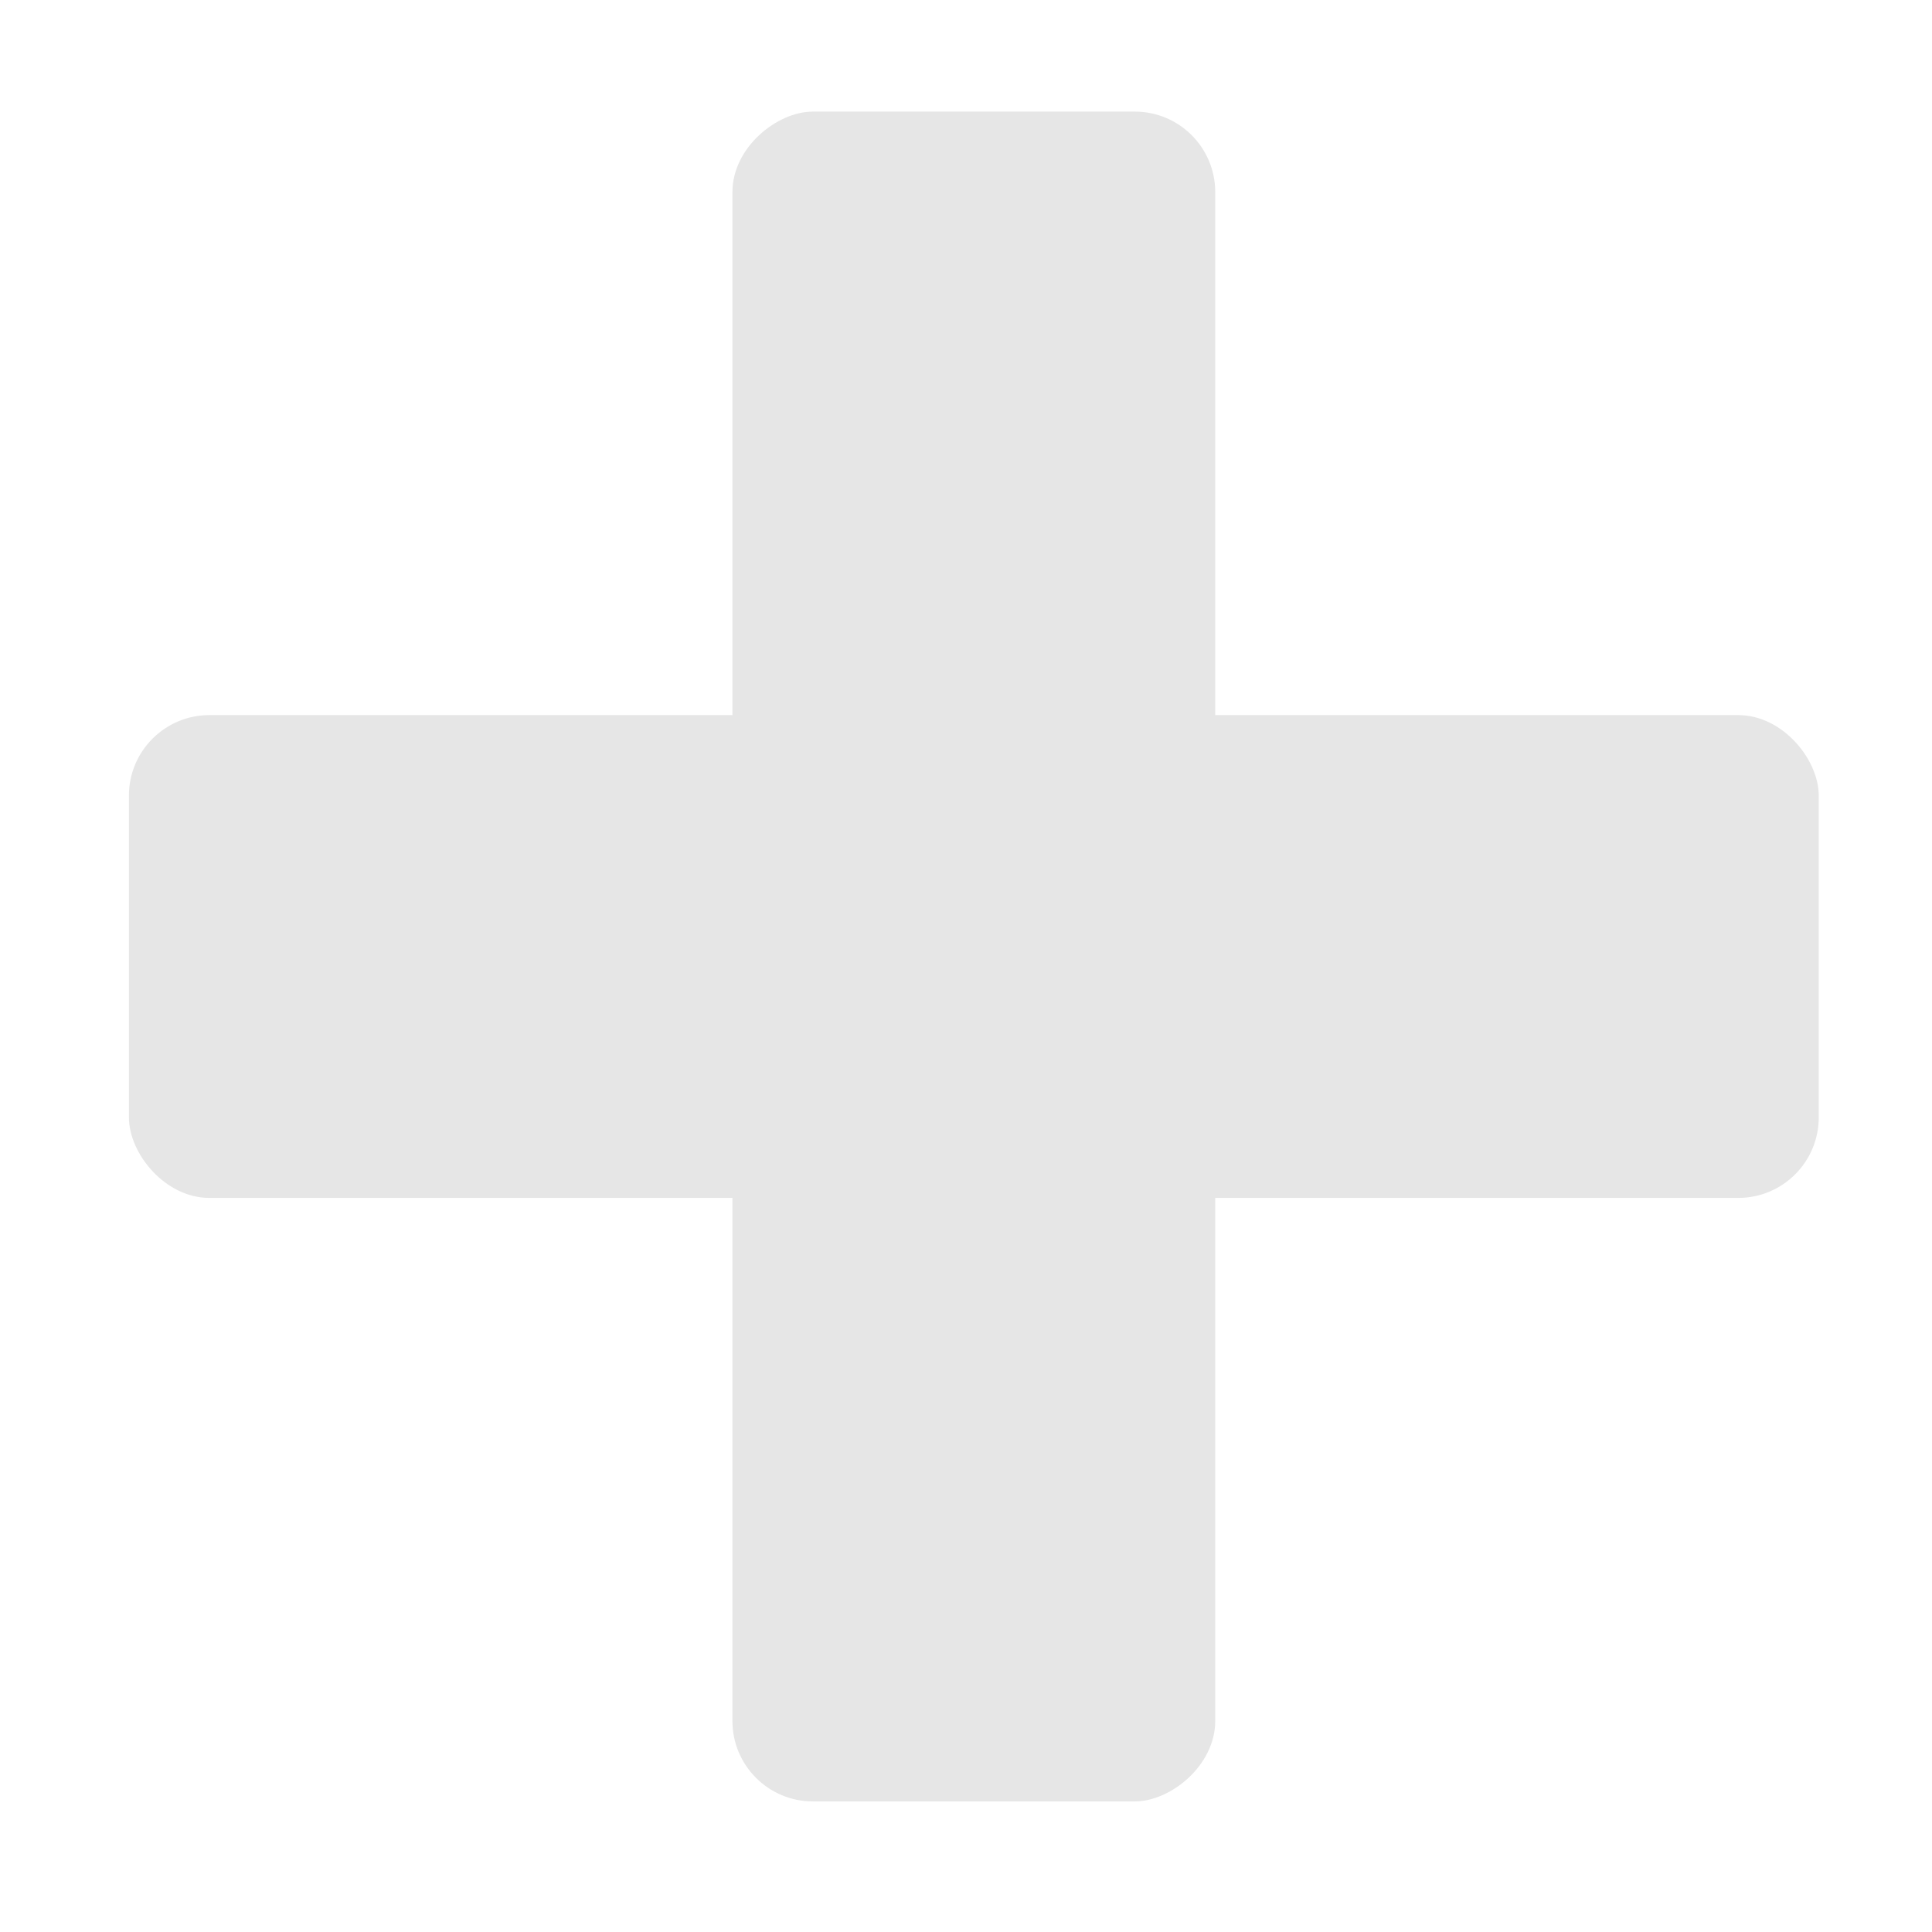 <?xml version="1.0" encoding="UTF-8" standalone="no"?>
<!-- Created with Inkscape (http://www.inkscape.org/) -->

<svg
   xmlns:dc="http://purl.org/dc/elements/1.1/"
   xmlns:cc="http://creativecommons.org/ns#"
   xmlns:rdf="http://www.w3.org/1999/02/22-rdf-syntax-ns#"
   xmlns:svg="http://www.w3.org/2000/svg"
   xmlns="http://www.w3.org/2000/svg"
   xmlns:sodipodi="http://sodipodi.sourceforge.net/DTD/sodipodi-0.dtd"
   xmlns:inkscape="http://www.inkscape.org/namespaces/inkscape"
   width="64"
   height="64"
   viewBox="0 0 64 64"
   id="svg3356"
   version="1.1"
   inkscape:version="0.91 r13725"
   sodipodi:docname="plus_lite.svg">
  <defs
     id="defs3358" />
  <sodipodi:namedview
     id="base"
     pagecolor="#ffffff"
     bordercolor="#666666"
     borderopacity="1.0"
     inkscape:pageopacity="0.0"
     inkscape:pageshadow="2"
     inkscape:zoom="7.9195959"
     inkscape:cx="10.123851"
     inkscape:cy="33.897372"
     inkscape:document-units="px"
     inkscape:current-layer="g3383"
     showgrid="false"
     units="px"
     inkscape:window-width="1638"
     inkscape:window-height="859"
     inkscape:window-x="-8"
     inkscape:window-y="-8"
     inkscape:window-maximized="1" />
  <g
     inkscape:label="Layer 1"
     inkscape:groupmode="layer"
     id="layer1"
     transform="translate(0,-988.362)">
    <g
       id="g3375">
      <g
         id="g3383"
         transform="matrix(0.751,0.66,-0.66,0.751,682.389,232.694)">
        <rect
           style="fill:#e6e6e6;fill-opacity:1"
           id="rect4705"
           width="56"
           height="16"
           x="-678.389"
           y="779.668"
           transform="matrix(0.751,-0.66,0.66,0.751,0,0)"
           ry="2.667" />
        <rect
           ry="2.667"
           transform="matrix(-0.66,-0.751,0.751,-0.66,0,0)"
           y="-658.389"
           x="-815.668"
           height="16"
           width="56"
           id="rect4707"
           style="fill:#e6e6e6;fill-opacity:1" />
      </g>
    </g>
  </g>
</svg>
